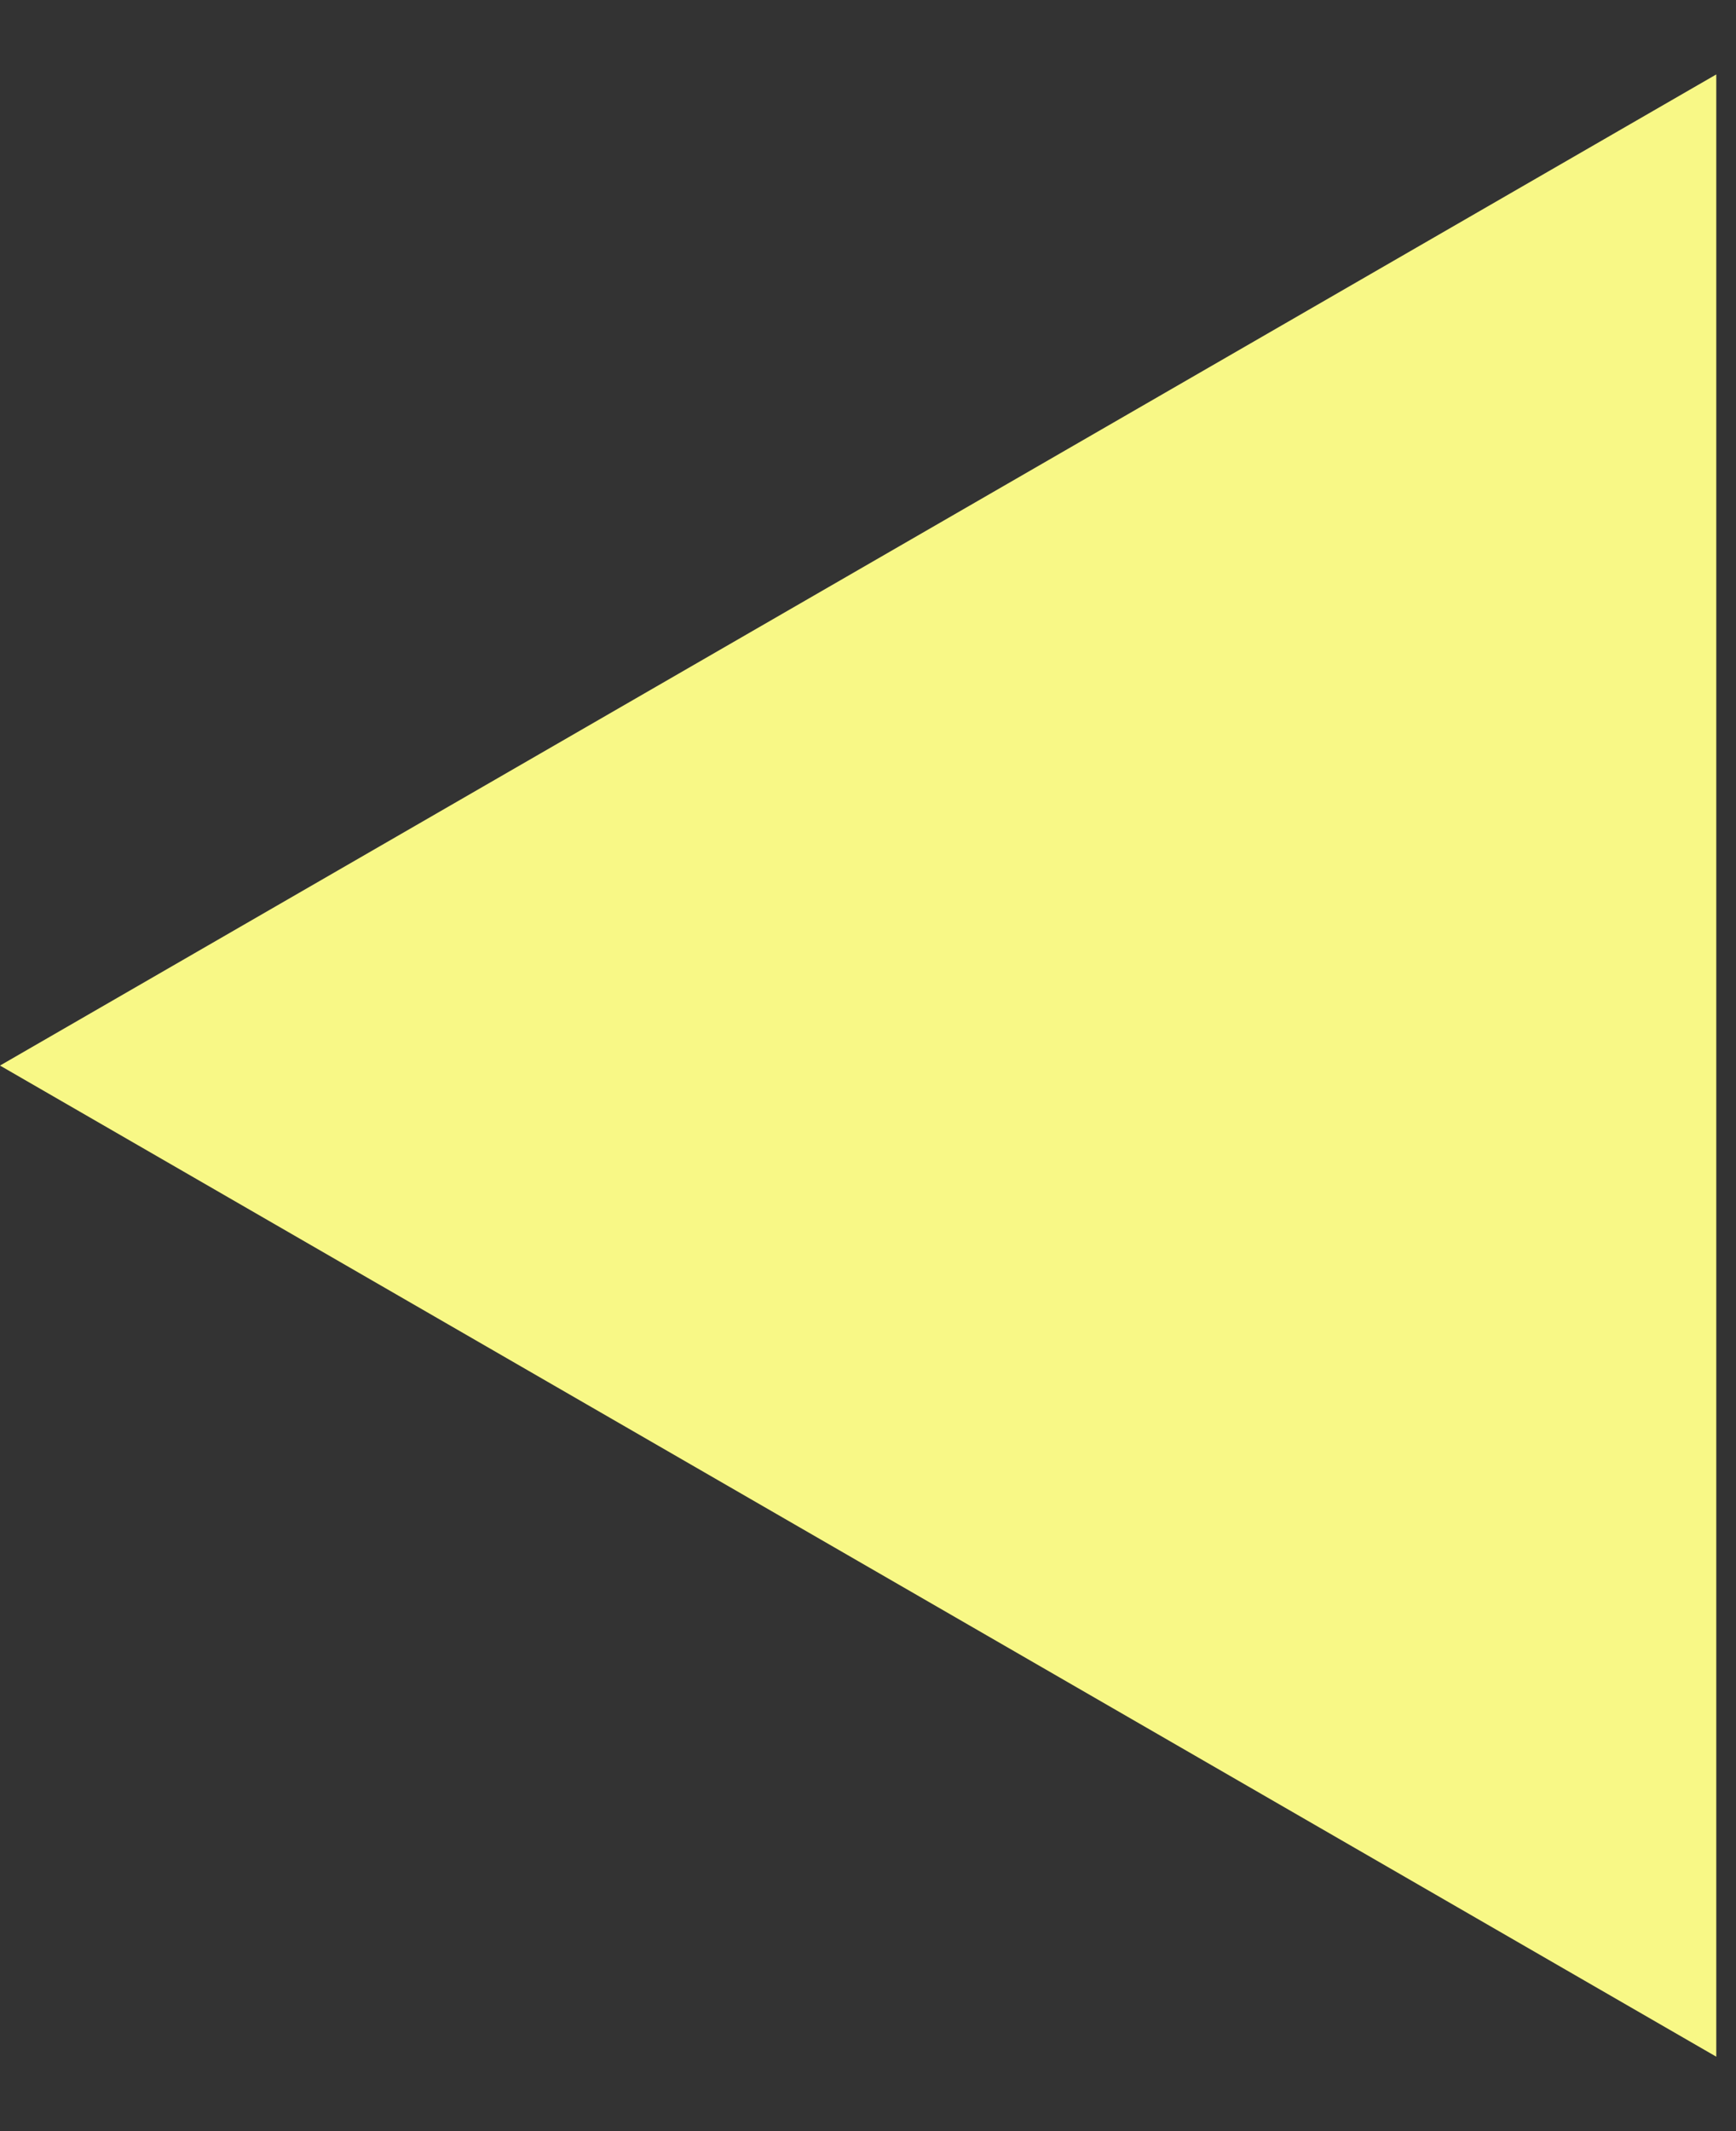 <svg width="22" height="27" viewBox="0 0 22 27" fill="none" xmlns="http://www.w3.org/2000/svg">
<rect x="0" y="0" width="22" height="27" fill="#333333" stroke="none"/>
<path d="M-6.33815e-07 13.5L21.75 0.943L21.75 26.057L-6.33815e-07 13.5Z" fill="#F8F886"/>
</svg>
